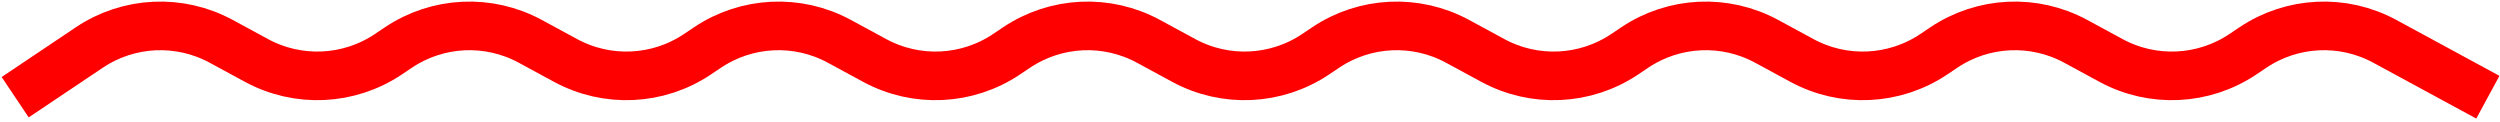 <svg width="823" height="40" viewBox="0 0 823 40" fill="none" xmlns="http://www.w3.org/2000/svg">
<path d="M4.997 32L29.408 15.636C42.374 6.944 59.091 6.16 72.814 13.601L84.43 19.899C98.153 27.34 114.869 26.556 127.836 17.864L131.159 15.636C144.125 6.944 160.842 6.16 174.564 13.601L186.181 19.899C199.903 27.34 216.62 26.556 229.586 17.864L232.91 15.636C245.876 6.944 262.593 6.16 276.315 13.601L287.931 19.899C301.654 27.34 318.371 26.556 331.337 17.864L334.66 15.636C347.626 6.944 364.343 6.16 378.066 13.601L389.682 19.899C403.405 27.34 420.122 26.556 433.088 17.864L436.411 15.636C449.377 6.944 466.094 6.16 479.816 13.601L491.433 19.899C505.155 27.34 521.872 26.556 534.838 17.864L538.162 15.636C551.128 6.944 567.845 6.16 581.567 13.601L593.184 19.899C606.906 27.34 623.623 26.556 636.589 17.864L639.912 15.636C652.879 6.944 669.595 6.16 683.318 13.601L694.934 19.899C708.657 27.34 725.374 26.556 738.34 17.864L741.663 15.636C754.629 6.944 771.346 6.16 785.069 13.601L819.003 32" stroke="#FF0000" stroke-width="16"/>
</svg>
